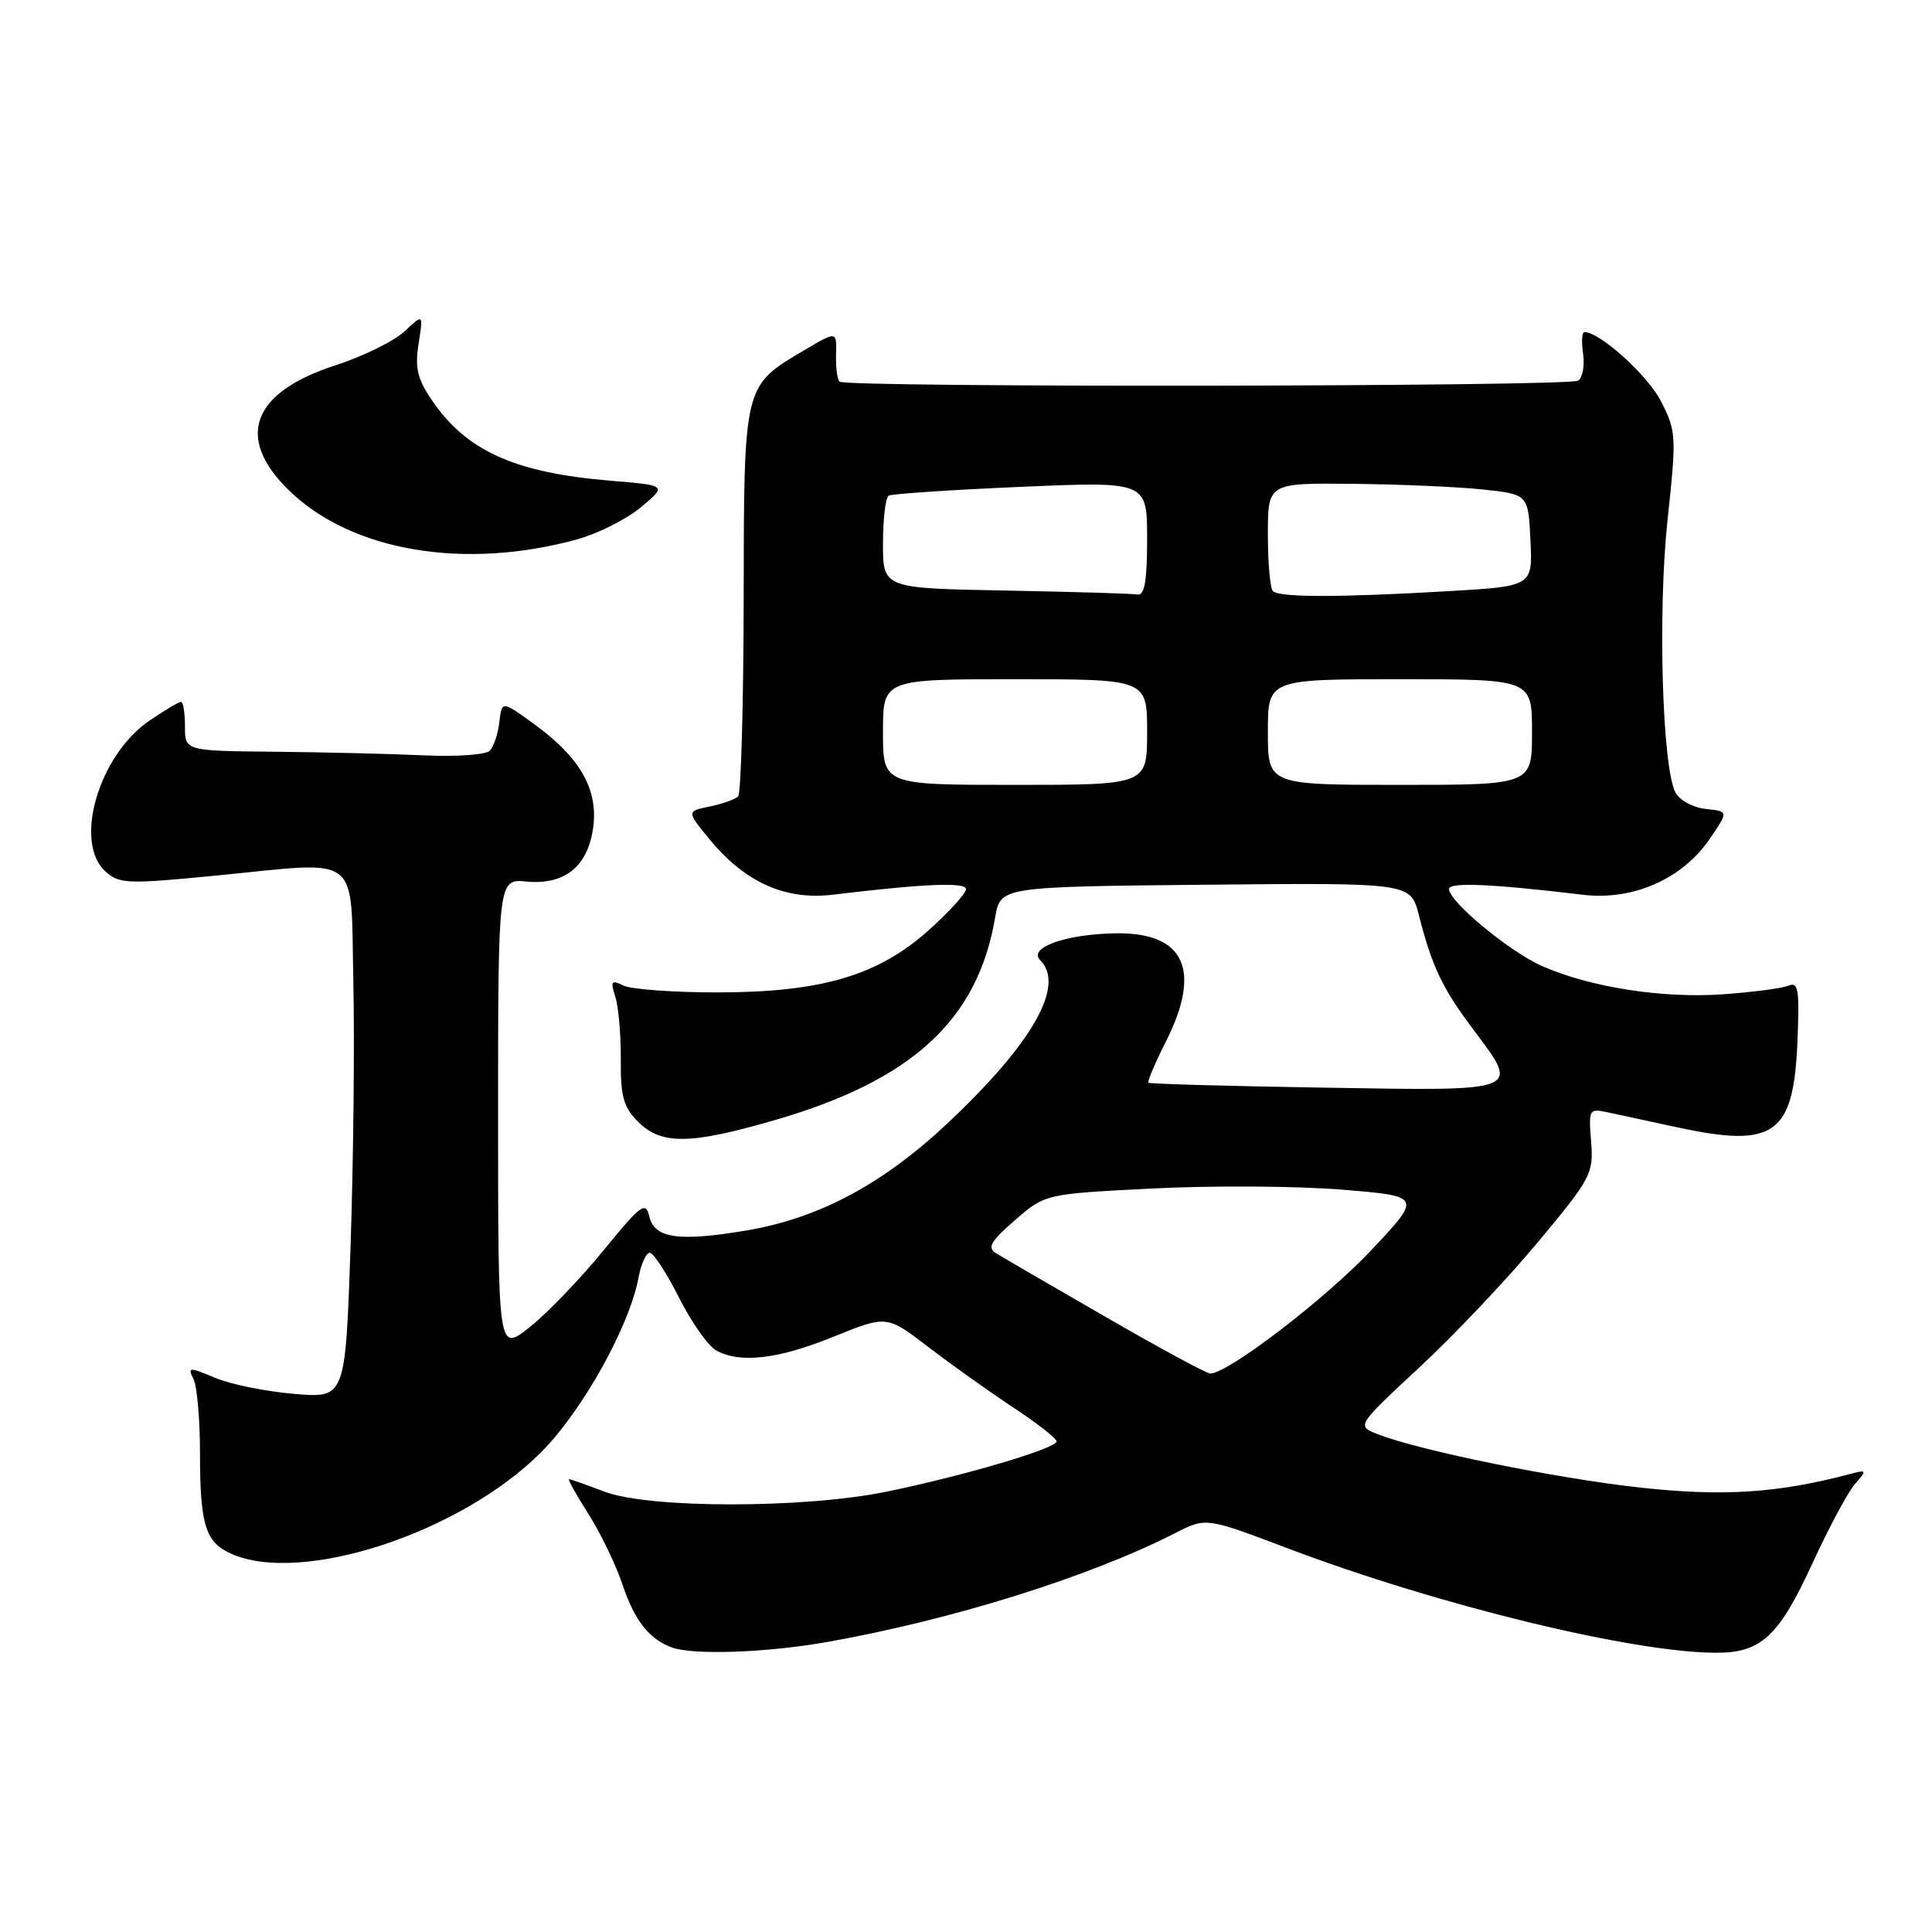<?xml version="1.0" encoding="UTF-8" standalone="no"?>
<!DOCTYPE svg PUBLIC "-//W3C//DTD SVG 1.1//EN" "http://www.w3.org/Graphics/SVG/1.1/DTD/svg11.dtd" >
<svg xmlns="http://www.w3.org/2000/svg" xmlns:xlink="http://www.w3.org/1999/xlink" version="1.1" viewBox="0 0 256 256">
 <g >
 <path fill="currentColor"
d=" M 109.50 217.59 C 126.09 214.66 144.30 208.97 155.75 203.13 C 159.80 201.06 159.80 201.06 170.65 205.17 C 190.54 212.70 216.41 219.00 227.45 219.00 C 233.37 219.00 235.72 216.81 240.17 207.12 C 242.35 202.39 244.89 197.65 245.82 196.60 C 247.43 194.77 247.39 194.71 245.00 195.35 C 235.52 197.85 228.28 198.31 217.40 197.12 C 206.29 195.90 188.22 192.24 182.61 190.06 C 179.73 188.95 179.73 188.95 188.04 181.22 C 192.62 176.98 199.70 169.50 203.77 164.60 C 210.85 156.11 211.16 155.51 210.83 151.28 C 210.49 147.00 210.56 146.86 212.99 147.38 C 214.37 147.68 218.61 148.59 222.40 149.41 C 235.09 152.13 237.63 150.33 238.16 138.24 C 238.46 131.17 238.30 130.06 237.01 130.60 C 236.18 130.95 232.24 131.47 228.26 131.75 C 220.30 132.31 210.77 130.83 204.38 128.03 C 200.07 126.15 192.00 119.47 192.00 117.80 C 192.00 116.87 197.63 117.11 209.74 118.56 C 216.37 119.36 222.93 116.47 226.56 111.14 C 229.04 107.50 229.04 107.50 226.02 107.19 C 224.35 107.01 222.56 106.05 222.01 105.02 C 220.25 101.72 219.65 81.07 220.96 68.86 C 222.15 57.80 222.12 57.15 220.10 53.19 C 218.33 49.73 212.00 44.00 209.94 44.00 C 209.61 44.00 209.54 45.30 209.77 46.88 C 210.00 48.47 209.70 50.07 209.10 50.44 C 207.80 51.24 112.04 51.37 111.24 50.57 C 110.94 50.27 110.73 48.64 110.78 46.95 C 110.87 43.87 110.87 43.87 106.68 46.34 C 98.48 51.18 98.58 50.76 98.54 79.43 C 98.52 93.40 98.19 105.14 97.80 105.53 C 97.42 105.92 95.72 106.52 94.03 106.87 C 90.96 107.50 90.96 107.50 94.08 111.28 C 98.74 116.93 104.09 119.32 110.38 118.55 C 122.40 117.10 128.00 116.86 128.00 117.82 C 128.00 118.37 125.80 120.80 123.10 123.22 C 116.36 129.28 108.82 131.50 95.00 131.50 C 89.22 131.50 83.66 131.09 82.63 130.60 C 81.00 129.81 80.86 129.99 81.54 132.10 C 81.96 133.42 82.28 137.15 82.26 140.40 C 82.22 145.30 82.61 146.70 84.56 148.65 C 87.63 151.72 91.45 151.67 102.63 148.43 C 120.86 143.15 129.54 135.18 131.86 121.59 C 132.55 117.50 132.55 117.50 159.73 117.23 C 186.91 116.97 186.91 116.97 188.00 121.23 C 189.75 128.09 191.12 130.96 195.20 136.39 C 201.46 144.72 201.87 144.56 175.48 144.12 C 162.84 143.92 152.36 143.62 152.18 143.47 C 152.01 143.32 153.02 140.92 154.43 138.13 C 159.32 128.49 156.98 123.48 147.68 123.67 C 141.10 123.81 136.19 125.59 137.84 127.24 C 141.16 130.56 136.90 138.12 125.79 148.62 C 117.08 156.86 108.59 161.41 98.88 163.05 C 89.93 164.55 86.72 164.09 86.04 161.20 C 85.55 159.13 84.96 159.57 79.93 165.73 C 76.87 169.48 72.48 174.03 70.18 175.86 C 66.00 179.17 66.00 179.17 66.00 147.81 C 66.00 116.45 66.00 116.45 69.78 116.81 C 74.89 117.29 77.97 114.74 78.62 109.49 C 79.23 104.51 76.80 100.32 70.78 95.95 C 66.50 92.84 66.50 92.84 66.17 95.67 C 65.99 97.23 65.42 98.94 64.90 99.47 C 64.38 100.01 60.48 100.29 56.23 100.09 C 51.98 99.89 43.10 99.68 36.50 99.61 C 24.50 99.50 24.50 99.50 24.51 96.25 C 24.51 94.46 24.28 93.00 23.99 93.00 C 23.70 93.00 21.83 94.11 19.84 95.46 C 13.08 100.05 9.70 111.61 13.97 115.47 C 15.80 117.13 16.84 117.17 28.72 116.01 C 48.12 114.11 46.44 112.81 46.82 130.00 C 47.00 137.97 46.83 153.67 46.46 164.89 C 45.77 185.27 45.77 185.27 39.02 184.70 C 35.31 184.39 30.59 183.44 28.53 182.58 C 25.02 181.11 24.84 181.12 25.65 182.76 C 26.12 183.72 26.50 188.10 26.50 192.50 C 26.50 202.01 27.20 204.32 30.57 205.85 C 39.82 210.06 60.95 203.18 71.68 192.45 C 77.13 187.00 83.39 175.79 84.61 169.29 C 84.94 167.48 85.62 166.00 86.10 166.00 C 86.58 166.00 88.33 168.68 89.98 171.96 C 91.64 175.24 93.86 178.39 94.93 178.96 C 98.15 180.69 103.13 180.09 110.50 177.10 C 117.50 174.27 117.50 174.27 123.00 178.48 C 126.02 180.79 131.09 184.40 134.25 186.49 C 137.41 188.57 140.00 190.60 140.00 191.00 C 140.00 191.92 127.72 195.55 117.50 197.65 C 106.55 199.90 86.05 199.90 80.12 197.66 C 77.72 196.75 75.59 196.00 75.40 196.00 C 75.20 196.00 76.37 198.09 77.99 200.64 C 79.61 203.20 81.64 207.42 82.51 210.03 C 84.06 214.68 86.03 217.20 89.00 218.29 C 91.83 219.33 101.50 219.00 109.50 217.59 Z  M 76.50 71.46 C 79.25 70.70 83.05 68.78 84.94 67.20 C 88.38 64.32 88.38 64.32 80.94 63.70 C 68.20 62.65 61.78 59.75 57.19 52.98 C 55.30 50.19 54.96 48.72 55.47 45.53 C 56.09 41.56 56.09 41.56 53.60 43.91 C 52.22 45.20 48.07 47.24 44.36 48.44 C 33.36 52.01 31.15 58.00 38.26 64.95 C 46.54 73.04 61.49 75.59 76.50 71.46 Z  M 146.50 174.50 C 139.35 170.38 132.83 166.59 132.00 166.07 C 130.78 165.31 131.23 164.51 134.50 161.67 C 138.50 158.20 138.50 158.20 152.77 157.48 C 160.61 157.08 171.85 157.15 177.74 157.63 C 188.45 158.50 188.45 158.50 181.60 165.76 C 175.51 172.20 162.70 182.00 160.37 182.00 C 159.89 182.00 153.65 178.63 146.50 174.50 Z  M 117.00 97.00 C 117.00 90.00 117.00 90.00 134.50 90.00 C 152.00 90.00 152.00 90.00 152.00 97.00 C 152.00 104.00 152.00 104.00 134.50 104.00 C 117.00 104.00 117.00 104.00 117.00 97.00 Z  M 168.00 97.00 C 168.00 90.00 168.00 90.00 185.50 90.00 C 203.00 90.00 203.00 90.00 203.00 97.00 C 203.00 104.00 203.00 104.00 185.50 104.00 C 168.00 104.00 168.00 104.00 168.00 97.00 Z  M 133.25 78.25 C 117.00 77.95 117.00 77.95 117.00 72.03 C 117.00 68.78 117.34 65.92 117.75 65.68 C 118.16 65.43 126.04 64.91 135.25 64.51 C 152.00 63.79 152.00 63.79 152.00 71.39 C 152.00 76.93 151.66 78.94 150.75 78.78 C 150.06 78.65 142.19 78.42 133.25 78.25 Z  M 168.67 78.33 C 168.30 77.97 168.00 74.59 168.00 70.83 C 168.00 64.00 168.00 64.00 179.25 64.11 C 185.44 64.17 193.20 64.51 196.50 64.86 C 202.50 65.50 202.50 65.50 202.79 71.59 C 203.09 77.69 203.09 77.69 191.79 78.34 C 177.30 79.18 169.51 79.17 168.67 78.33 Z "/>
</g>
</svg>
